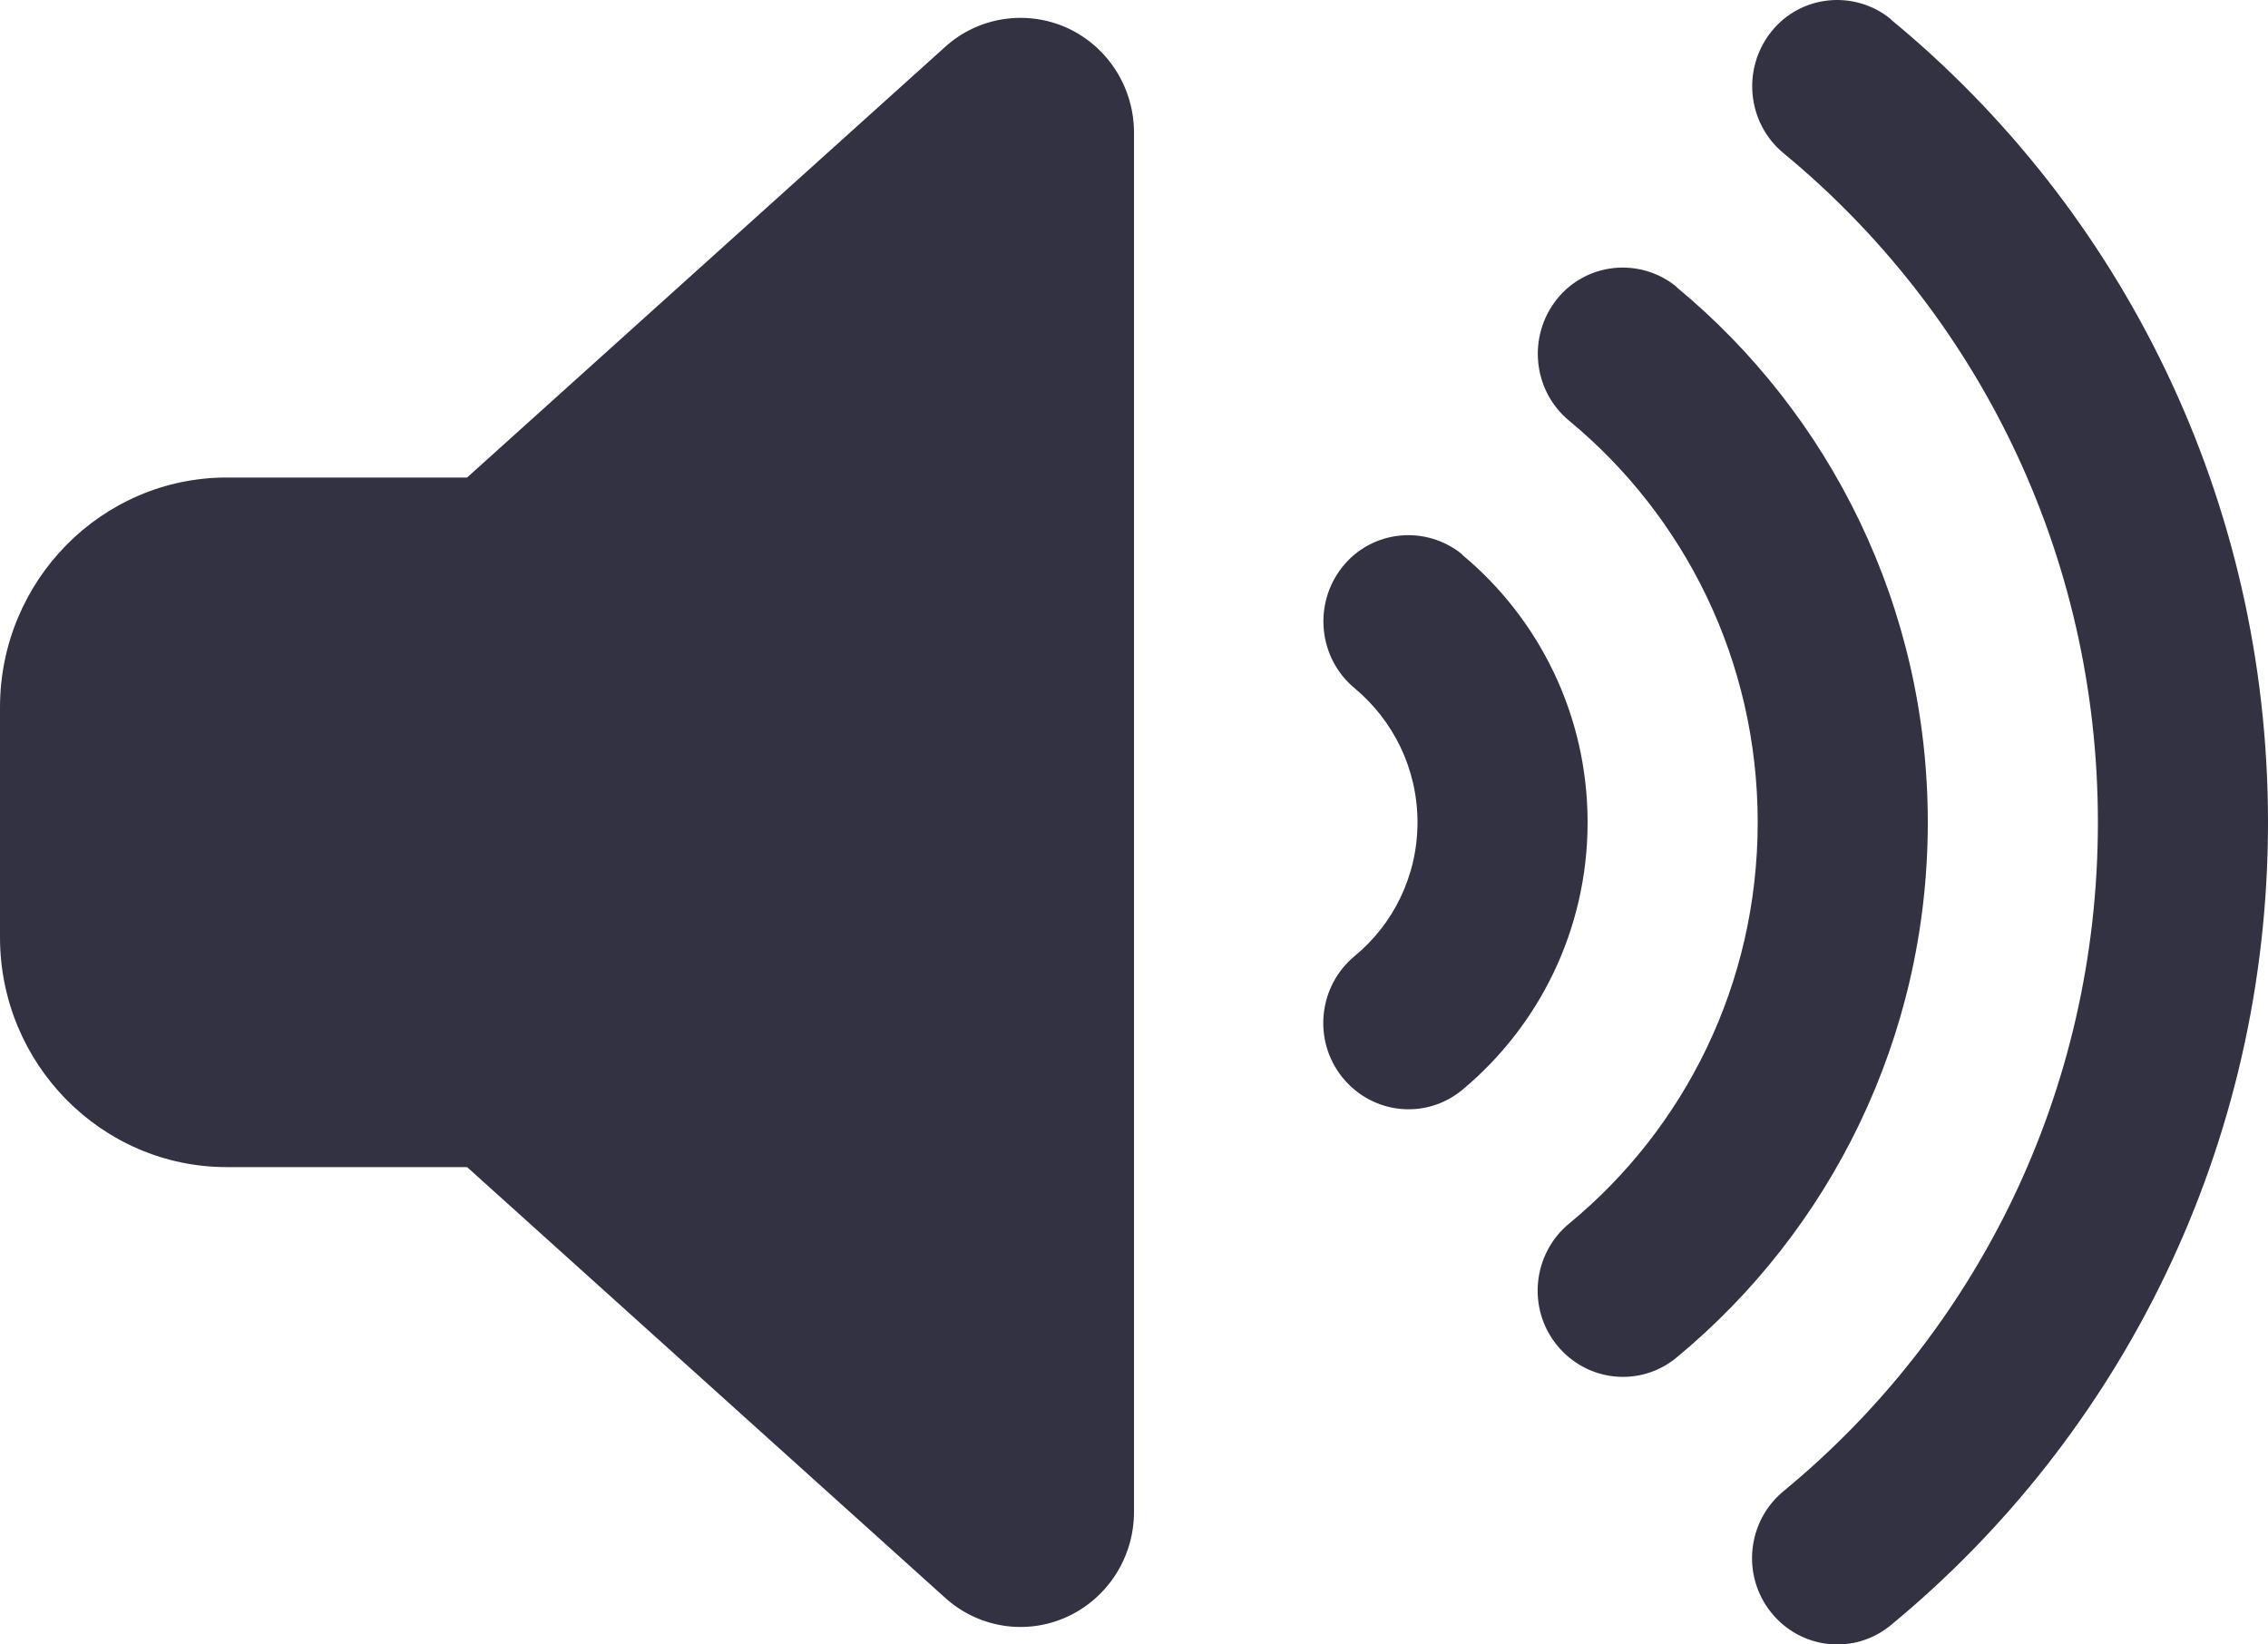 <svg width="40" height="29" viewBox="0 0 40 29" fill="none" xmlns="http://www.w3.org/2000/svg">
<path d="M33.35 0.345C37.406 3.683 40 8.789 40 14.502C40 20.215 37.406 25.314 33.35 28.658C32.706 29.191 31.762 29.089 31.238 28.437C30.712 27.784 30.812 26.828 31.456 26.296C34.844 23.509 37 19.265 37 14.502C37 9.739 34.844 5.495 31.456 2.702C30.812 2.169 30.719 1.213 31.238 0.561C31.756 -0.092 32.706 -0.187 33.35 0.339V0.345ZM29.569 5.064C32.269 7.294 34 10.695 34 14.502C34 18.309 32.269 21.71 29.569 23.94C28.925 24.472 27.981 24.37 27.456 23.718C26.931 23.066 27.031 22.109 27.675 21.577C29.706 19.905 31 17.358 31 14.502C31 11.645 29.706 9.099 27.675 7.42C27.031 6.888 26.938 5.932 27.456 5.279C27.975 4.627 28.925 4.532 29.569 5.058V5.064ZM25.788 9.783C27.131 10.898 28 12.595 28 14.502C28 16.408 27.131 18.106 25.788 19.221C25.144 19.753 24.2 19.651 23.675 18.999C23.15 18.347 23.25 17.39 23.894 16.858C24.569 16.301 25 15.452 25 14.502C25 13.552 24.569 12.703 23.894 12.139C23.25 11.607 23.156 10.651 23.675 9.998C24.194 9.346 25.144 9.251 25.788 9.777V9.783ZM18.819 0.491C19.538 0.82 20 1.542 20 2.34V26.663C20 27.461 19.538 28.183 18.819 28.513C18.1 28.842 17.256 28.709 16.669 28.177L8.238 20.582H4C1.794 20.582 0 18.765 0 16.529V12.475C0 10.239 1.794 8.421 4 8.421H8.238L16.669 0.827C17.256 0.295 18.1 0.168 18.819 0.491Z" fill="#333242"/>
</svg>
